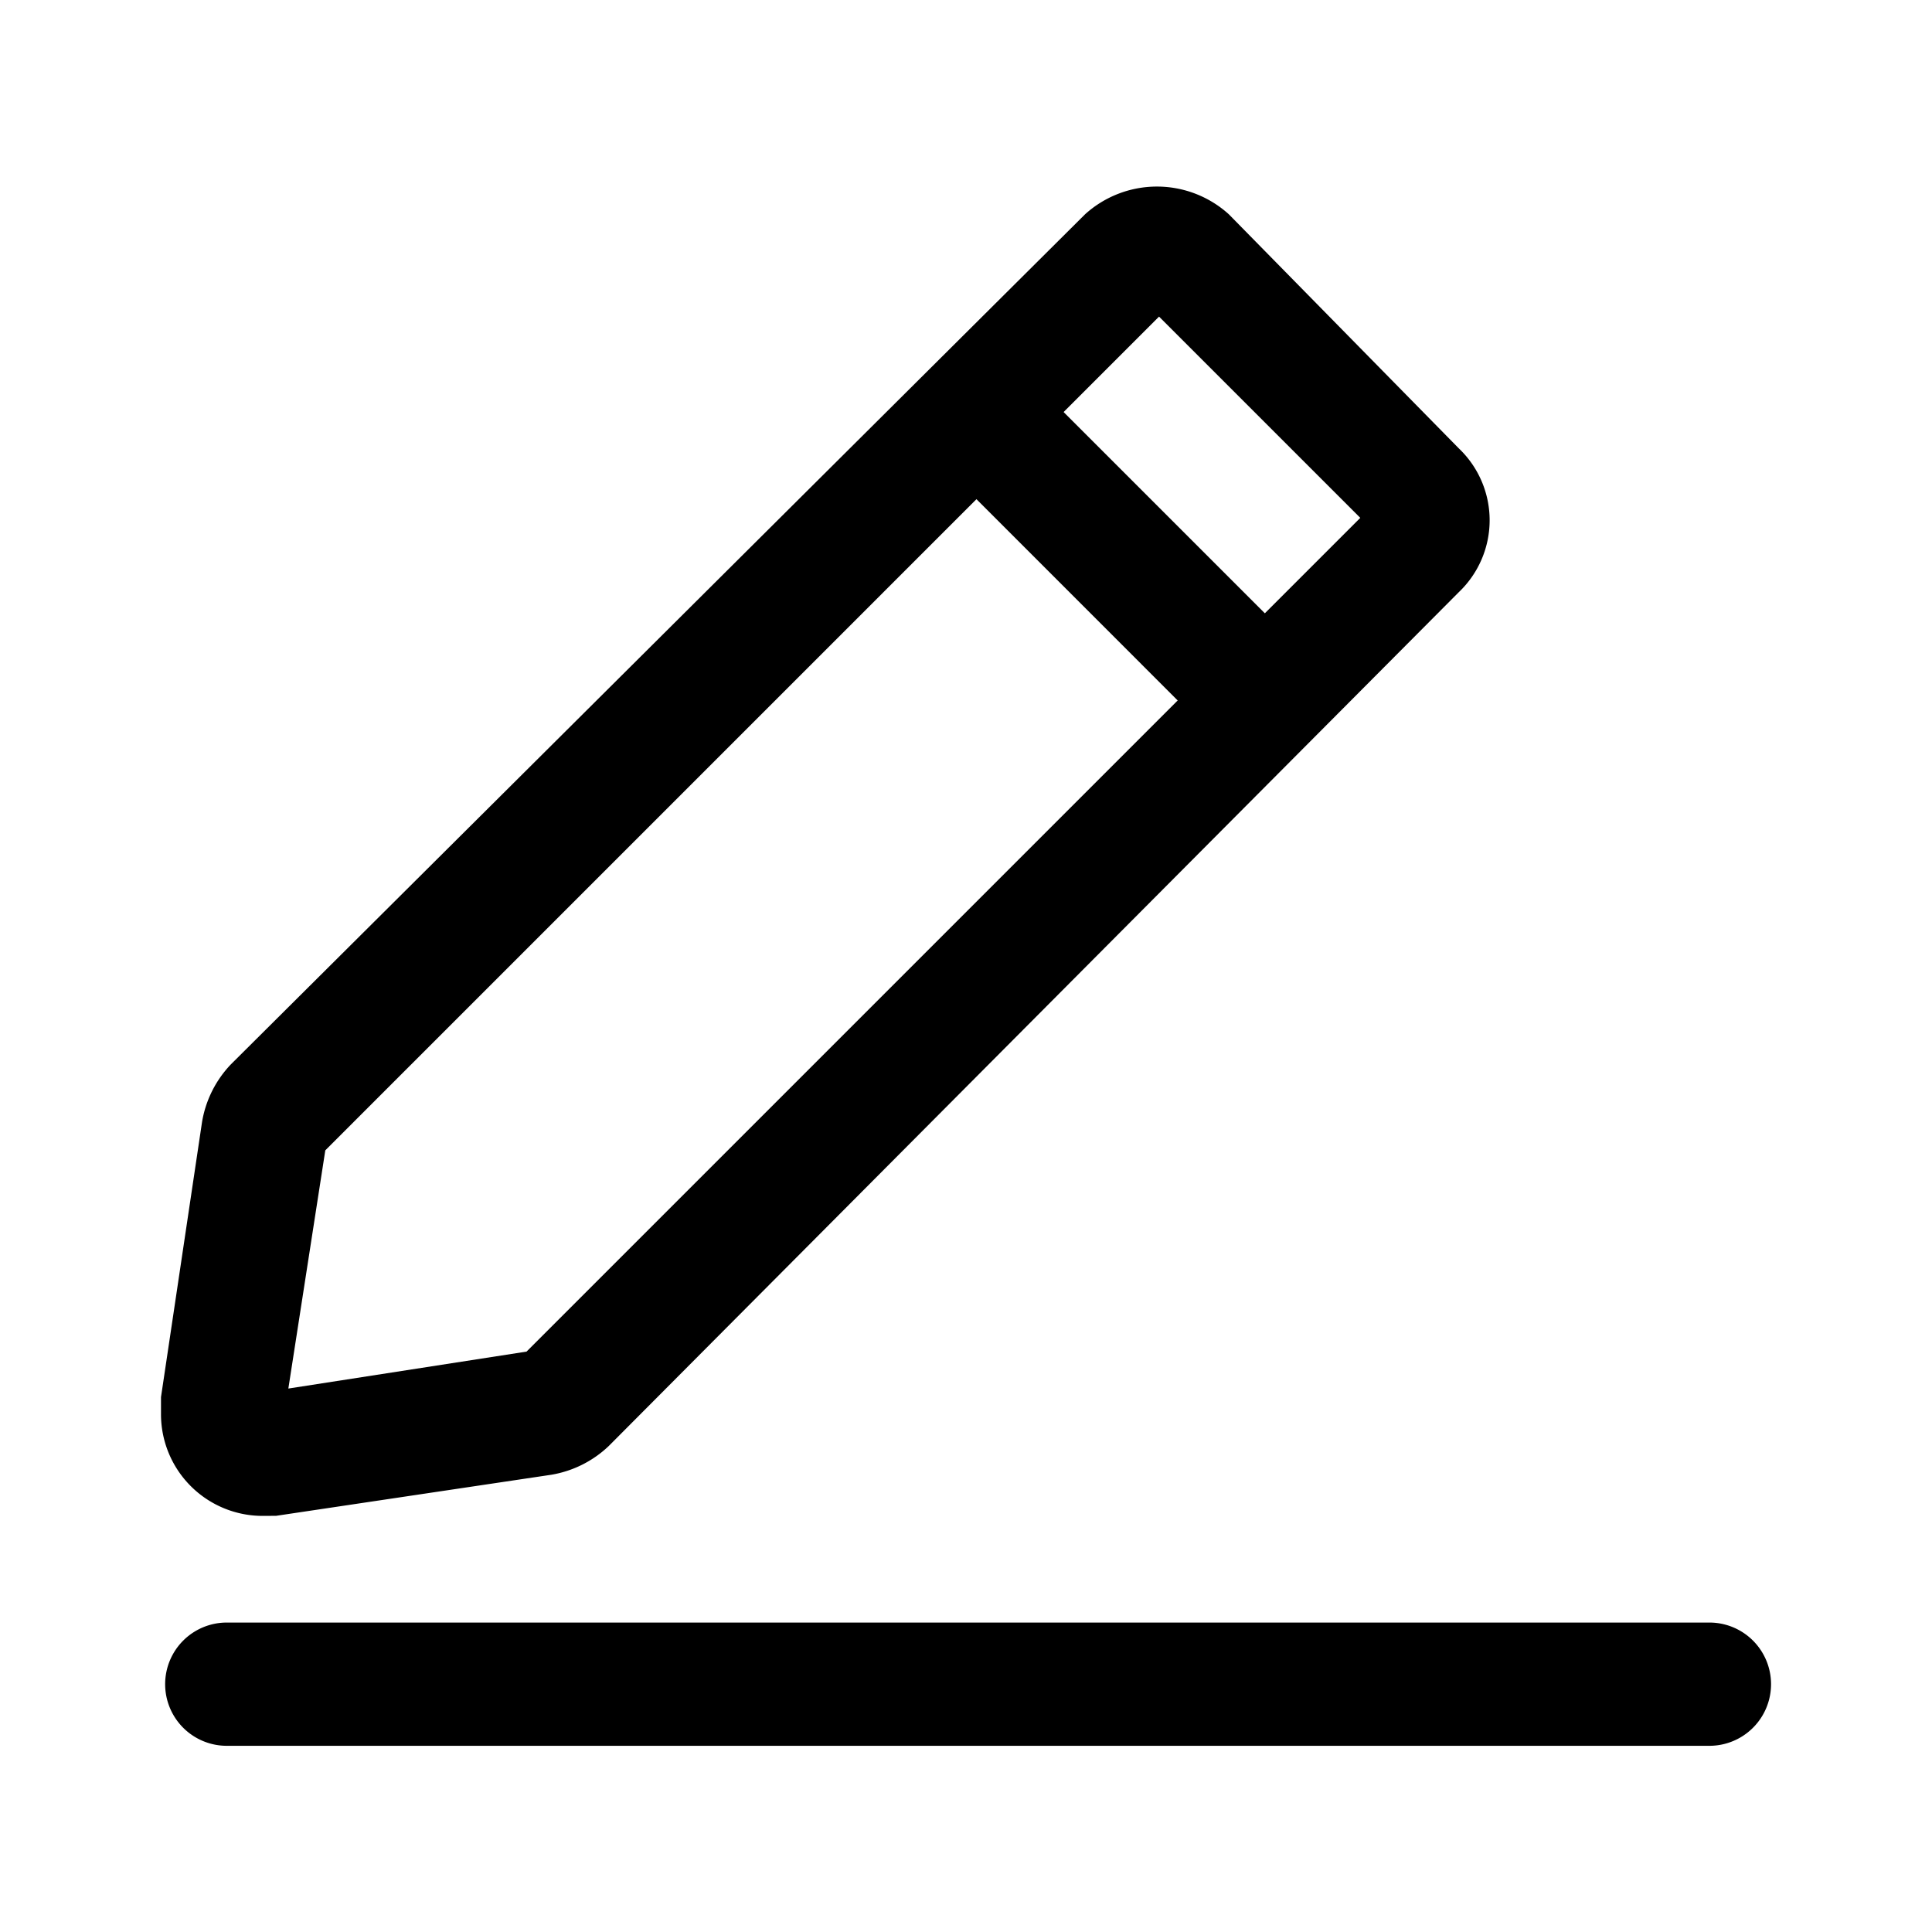 <svg xmlns="http://www.w3.org/2000/svg" width="24" height="24" viewBox="0 0 24 24">
  <g id="创作" transform="translate(-29 -126)">
    <rect id="矩形_8130" data-name="矩形 8130" width="24" height="24" transform="translate(29 126)" opacity="0"/>
    <g id="编辑-01" transform="translate(-62.866 21.113)">
      <path id="路径_24229" data-name="路径 24229" d="M95.142,123.718a1.263,1.263,0,0,1-1.276-1.276v-.2l.51-3.418a1.36,1.36,0,0,1,.357-.714l10.612-10.561a1.33,1.33,0,0,1,1.786,0l2.857,2.908a1.233,1.233,0,0,1,0,1.786L99.428,122.85a1.36,1.36,0,0,1-.714.357l-3.418.51Zm.765-4.541-.459,2.959,2.959-.459,10.357-10.357-2.5-2.5Z" transform="translate(0 0)"/>
      <path id="路径_24230" data-name="路径 24230" d="M105.517,202.149l1.082-1.083,3.716,3.716-1.083,1.083Zm9.667,16.047H96.765a.765.765,0,1,1,0-1.531h18.418a.765.765,0,1,1,0,1.531Z" transform="translate(-2.082 -91.622)"/>
    </g>
  </g>
</svg>

